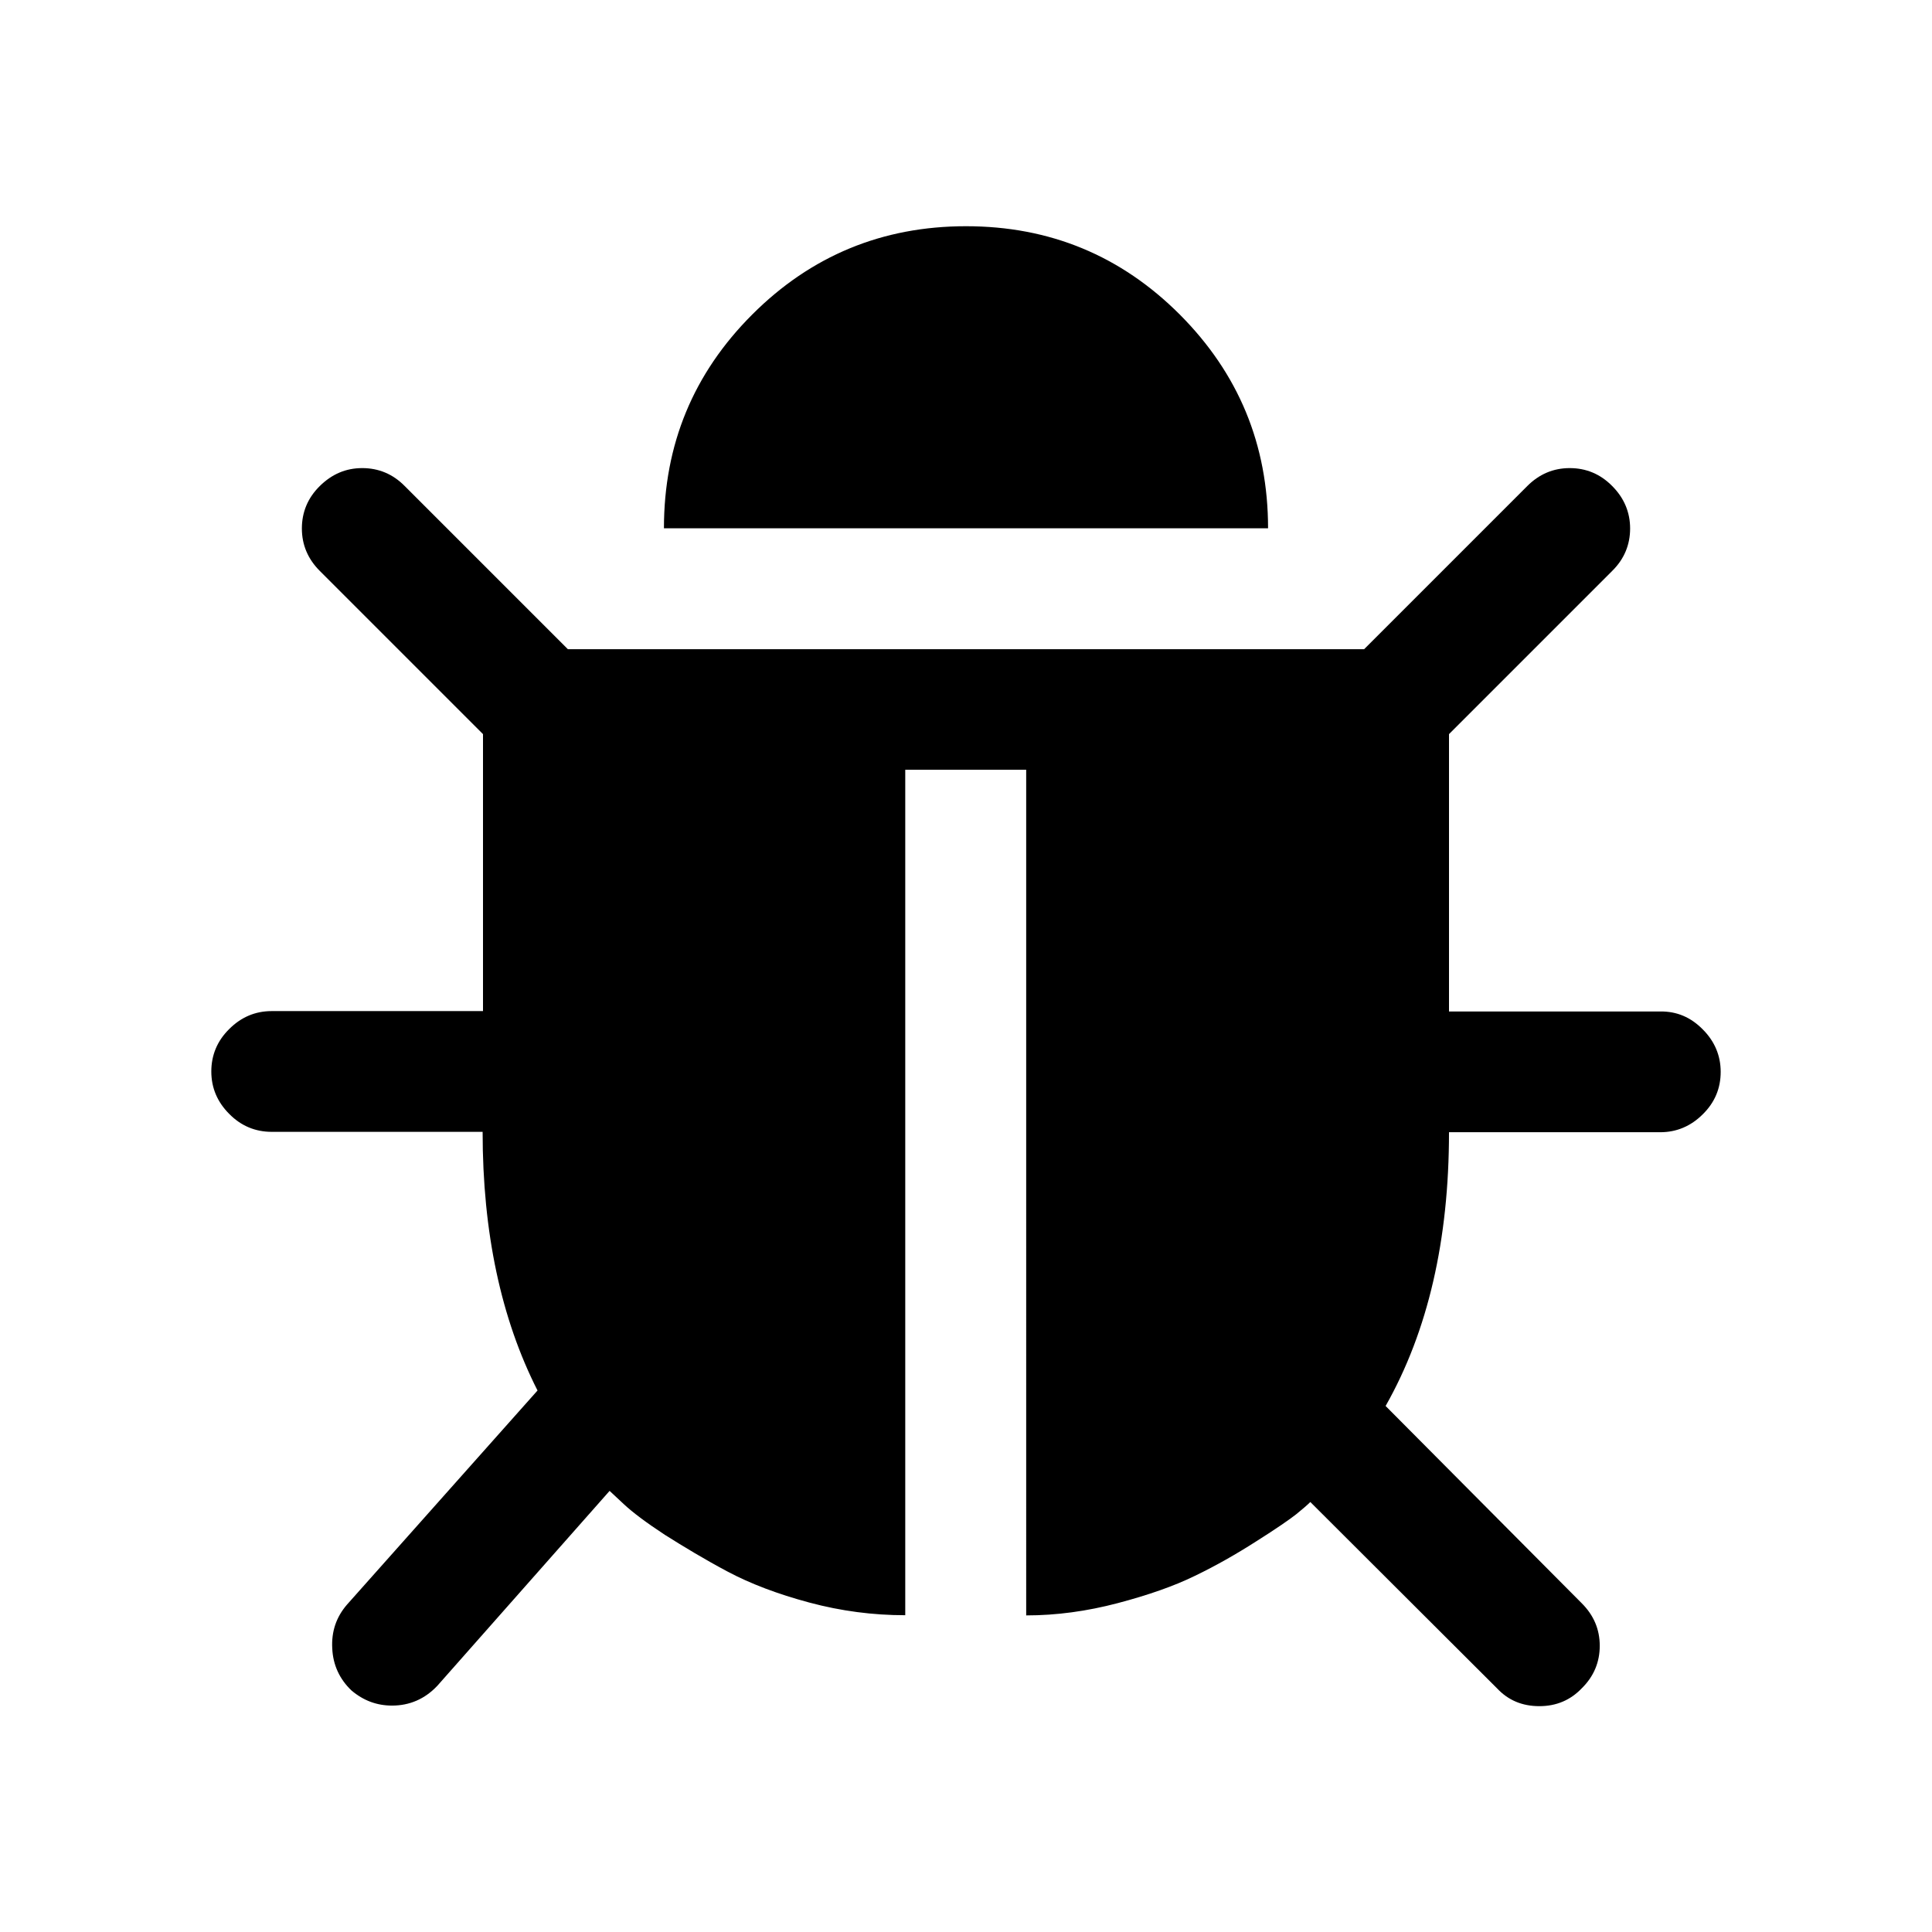 <?xml version="1.0" standalone="no"?><!DOCTYPE svg PUBLIC "-//W3C//DTD SVG 1.1//EN" "http://www.w3.org/Graphics/SVG/1.1/DTD/svg11.dtd"><svg class="icon" width="500px" height="500.00px" viewBox="0 0 1024 1024" version="1.1" xmlns="http://www.w3.org/2000/svg"><path fill="#000000" d="M902.5 545.6c6.3 6.3 9.5 13.9 9.5 22.5 0 8.7-3.1 16.2-9.5 22.5-6.3 6.3-13.9 9.5-22.5 9.5H768c0 57-11.1 105.4-33.6 145.1l104 104.6c6.3 6.3 9.5 13.8 9.5 22.5 0 8.6-3.1 16.2-9.5 22.5-6 6.3-13.5 9.5-22.5 9.5-9.1 0-16.5-3.1-22.5-9.5l-98.9-98.7c-1.7 1.7-4.2 3.8-7.5 6.5-3.3 2.6-10.3 7.5-21.1 14.3-10.6 6.8-21.5 13-32.5 18.3-11 5.4-24.7 10.2-41 14.5-16.3 4.3-32.5 6.5-48.5 6.5V408h-64.1v448.1c-17.1 0-34-2.2-50.8-6.7-16.8-4.5-31.3-10-43.5-16.5s-23.1-13.1-33.1-19.4c-9.9-6.5-17.1-11.9-21.8-16.3l-7.5-7-91.3 103.3c-6.6 7-14.7 10.5-24 10.5-8 0-15.1-2.6-21.5-8-6.3-6-9.8-13.5-10.2-22.3-0.5-8.9 2.1-16.6 7.8-23.2l101-113.5c-19.3-38-29.1-83.7-29.1-137.1H144c-8.6 0-16.2-3.1-22.5-9.5-6.3-6.3-9.5-13.8-9.5-22.5 0-8.6 3.1-16.2 9.5-22.5 6.3-6.3 13.8-9.5 22.5-9.5h112V389.1l-86.5-86.5c-6.3-6.3-9.5-13.8-9.5-22.5 0-8.6 3.1-16.2 9.5-22.5s13.8-9.5 22.5-9.5c8.6 0 16.2 3.1 22.5 9.5l86.5 86.5h422l86.5-86.5c6.3-6.3 13.8-9.5 22.5-9.5 8.6 0 16.2 3.1 22.5 9.5 6.3 6.3 9.5 13.9 9.5 22.5s-3.1 16.2-9.5 22.5L768 389.1v147h112c8.8-0.1 16.2 3.1 22.5 9.5zM672.1 280H351.9c0-44.4 15.6-82.1 46.8-113.3 31.1-31.1 68.9-46.8 113.3-46.8s82.1 15.6 113.3 46.8c31.1 31.2 46.8 68.9 46.8 113.3z" /></svg>